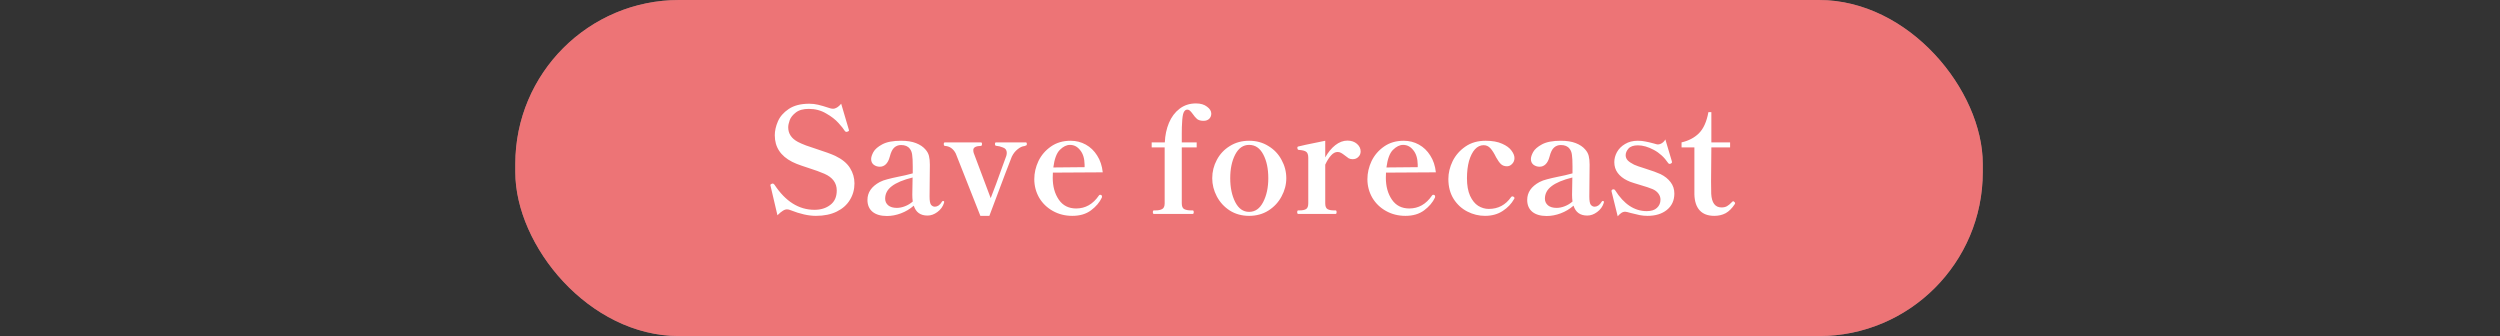 <svg width="305" height="41" viewBox="0 0 305 41" fill="none" xmlns="http://www.w3.org/2000/svg">
<rect x="0" y="0" width="305" height="41" fill="#333333" stroke="none"/>
<rect x="62.866" width="179.033" height="41" rx="20" fill="#DBB1B1"/>
<rect x="62.866" width="179.033" height="41" rx="20" fill="#FF383C" fill-opacity="0.5"/>
<path d="M99.546 26.334C98.646 26.334 97.62 26.106 96.468 25.65C96.312 25.578 96.162 25.542 96.018 25.542C95.85 25.542 95.676 25.602 95.496 25.722C95.316 25.83 95.1 26.01 94.848 26.262L94.02 22.734L93.984 22.572C93.984 22.548 93.996 22.524 94.02 22.5C94.056 22.476 94.086 22.458 94.11 22.446C94.146 22.434 94.17 22.422 94.182 22.41C94.206 22.398 94.242 22.392 94.29 22.392C94.338 22.392 94.404 22.44 94.488 22.536C95.832 24.576 97.458 25.596 99.366 25.596C100.134 25.596 100.776 25.398 101.292 25.002C101.82 24.606 102.084 24.018 102.084 23.238C102.084 22.326 101.586 21.648 100.59 21.204C100.098 20.988 99.438 20.748 98.61 20.484C98.502 20.448 98.232 20.358 97.8 20.214C97.368 20.07 96.984 19.914 96.648 19.746C95.232 19.026 94.524 17.946 94.524 16.506C94.524 15.966 94.65 15.402 94.902 14.814C95.154 14.226 95.592 13.722 96.216 13.302C96.852 12.87 97.692 12.654 98.736 12.654C99.108 12.654 99.468 12.696 99.816 12.78C100.176 12.864 100.608 12.99 101.112 13.158C101.304 13.23 101.472 13.266 101.616 13.266C101.952 13.266 102.288 13.062 102.624 12.654L103.542 15.768L103.578 15.894C103.578 15.966 103.524 16.02 103.416 16.056C103.344 16.08 103.29 16.092 103.254 16.092C103.194 16.092 103.134 16.056 103.074 15.984C102.93 15.744 102.672 15.42 102.3 15.012C101.928 14.592 101.424 14.202 100.788 13.842C100.164 13.47 99.462 13.284 98.682 13.284C97.986 13.284 97.452 13.434 97.08 13.734C96.708 14.022 96.462 14.334 96.342 14.67C96.222 15.006 96.162 15.294 96.162 15.534C96.162 16.302 96.558 16.896 97.35 17.316C97.602 17.448 97.932 17.592 98.34 17.748C98.76 17.892 99.186 18.036 99.618 18.18C100.626 18.504 101.382 18.78 101.886 19.008C102.738 19.416 103.344 19.914 103.704 20.502C104.064 21.078 104.244 21.702 104.244 22.374C104.244 23.118 104.058 23.79 103.686 24.39C103.326 24.99 102.792 25.464 102.084 25.812C101.376 26.16 100.53 26.334 99.546 26.334ZM115.045 24.516C115.141 24.516 115.189 24.558 115.189 24.642L115.171 24.75C115.027 25.206 114.757 25.578 114.361 25.866C113.977 26.154 113.575 26.298 113.155 26.298C112.291 26.298 111.733 25.896 111.481 25.092C111.013 25.5 110.491 25.812 109.915 26.028C109.339 26.244 108.769 26.352 108.205 26.352C107.461 26.352 106.879 26.184 106.459 25.848C106.039 25.5 105.829 25.014 105.829 24.39C105.829 23.478 106.327 22.752 107.323 22.212C107.599 22.068 107.911 21.954 108.259 21.87C108.607 21.774 109.075 21.666 109.663 21.546C109.843 21.51 110.101 21.456 110.437 21.384C110.785 21.3 111.091 21.222 111.355 21.15V20.34C111.355 19.656 111.331 19.17 111.283 18.882C111.247 18.582 111.151 18.336 110.995 18.144C110.767 17.844 110.413 17.694 109.933 17.694C109.609 17.694 109.333 17.796 109.105 18C108.877 18.192 108.691 18.57 108.547 19.134C108.439 19.542 108.277 19.848 108.061 20.052C107.857 20.244 107.617 20.34 107.341 20.34C107.065 20.34 106.819 20.262 106.603 20.106C106.387 19.938 106.279 19.704 106.279 19.404C106.279 19.176 106.369 18.894 106.549 18.558C106.741 18.21 107.107 17.892 107.647 17.604C108.187 17.316 108.949 17.172 109.933 17.172C110.653 17.172 111.259 17.268 111.751 17.46C112.243 17.652 112.627 17.91 112.903 18.234C113.119 18.474 113.263 18.738 113.335 19.026C113.407 19.314 113.443 19.668 113.443 20.088C113.443 20.904 113.437 21.528 113.425 21.96L113.407 23.976C113.407 24.492 113.467 24.828 113.587 24.984C113.719 25.14 113.875 25.218 114.055 25.218C114.199 25.218 114.349 25.17 114.505 25.074C114.661 24.966 114.799 24.81 114.919 24.606C114.955 24.546 114.997 24.516 115.045 24.516ZM109.411 25.362C109.735 25.362 110.065 25.296 110.401 25.164C110.749 25.032 111.067 24.84 111.355 24.588C111.319 24.312 111.301 24.036 111.301 23.76L111.337 21.654C110.185 21.942 109.339 22.296 108.799 22.716C108.259 23.124 107.989 23.634 107.989 24.246C107.989 24.57 108.115 24.84 108.367 25.056C108.619 25.26 108.967 25.362 109.411 25.362ZM116.599 18.72C116.299 18.144 115.861 17.838 115.285 17.802C115.225 17.79 115.189 17.772 115.177 17.748C115.153 17.712 115.141 17.652 115.141 17.568C115.141 17.436 115.189 17.37 115.285 17.37H119.677C119.761 17.37 119.803 17.436 119.803 17.568C119.803 17.724 119.755 17.802 119.659 17.802C119.395 17.802 119.173 17.844 118.993 17.928C118.825 18.012 118.741 18.138 118.741 18.306C118.741 18.39 118.747 18.462 118.759 18.522C118.771 18.57 118.783 18.618 118.795 18.666L120.865 24.174C121.273 23.142 121.753 21.846 122.305 20.286L122.773 19.008C122.809 18.864 122.827 18.744 122.827 18.648C122.827 18.324 122.677 18.108 122.377 18C122.089 17.88 121.801 17.808 121.513 17.784C121.429 17.772 121.387 17.7 121.387 17.568C121.387 17.436 121.429 17.37 121.513 17.37H125.149C125.233 17.37 125.275 17.436 125.275 17.568C125.275 17.652 125.257 17.706 125.221 17.73C125.185 17.754 125.107 17.784 124.987 17.82C124.711 17.844 124.429 17.976 124.141 18.216C123.853 18.444 123.619 18.744 123.439 19.116C123.283 19.476 122.371 21.882 120.703 26.334H119.605L116.599 18.72ZM134.355 23.796C134.415 23.832 134.445 23.892 134.445 23.976L134.427 24.102C134.151 24.69 133.707 25.212 133.095 25.668C132.495 26.112 131.739 26.334 130.827 26.334C129.951 26.334 129.159 26.136 128.451 25.74C127.743 25.344 127.185 24.804 126.777 24.12C126.381 23.424 126.183 22.668 126.183 21.852C126.183 21.108 126.351 20.376 126.687 19.656C127.035 18.936 127.545 18.342 128.217 17.874C128.889 17.406 129.687 17.172 130.611 17.172C131.283 17.172 131.901 17.328 132.465 17.64C133.029 17.952 133.491 18.396 133.851 18.972C134.223 19.548 134.451 20.232 134.535 21.024L128.451 21.06C128.439 21.192 128.433 21.402 128.433 21.69C128.433 22.746 128.679 23.634 129.171 24.354C129.663 25.074 130.371 25.434 131.295 25.434C132.423 25.434 133.347 24.906 134.067 23.85C134.103 23.79 134.157 23.76 134.229 23.76C134.241 23.76 134.283 23.772 134.355 23.796ZM130.539 17.676C130.119 17.676 129.705 17.88 129.297 18.288C128.901 18.684 128.637 19.398 128.505 20.43L132.321 20.394V20.088C132.309 19.332 132.129 18.744 131.781 18.324C131.445 17.892 131.031 17.676 130.539 17.676ZM145.905 12.618C146.469 12.618 146.919 12.75 147.255 13.014C147.603 13.266 147.777 13.548 147.777 13.86C147.777 14.112 147.693 14.322 147.525 14.49C147.357 14.658 147.123 14.742 146.823 14.742C146.499 14.742 146.241 14.67 146.049 14.526C145.869 14.37 145.689 14.16 145.509 13.896C145.377 13.716 145.263 13.584 145.167 13.5C145.083 13.416 144.975 13.374 144.843 13.374C144.651 13.374 144.501 13.5 144.393 13.752C144.297 13.992 144.237 14.412 144.213 15.012C144.189 15.276 144.177 15.714 144.177 16.326V17.37H145.995V17.982H144.177V24.804C144.177 25.164 144.273 25.398 144.465 25.506C144.669 25.614 144.945 25.668 145.293 25.668H145.509C145.593 25.668 145.635 25.74 145.635 25.884C145.635 26.028 145.593 26.1 145.509 26.1H140.775C140.691 26.1 140.649 26.028 140.649 25.884C140.649 25.74 140.691 25.668 140.775 25.668H140.973C141.321 25.668 141.591 25.614 141.783 25.506C141.987 25.398 142.089 25.164 142.089 24.804V17.982H140.505V17.37H142.107C142.143 16.506 142.311 15.714 142.611 14.994C142.911 14.274 143.343 13.698 143.907 13.266C144.471 12.834 145.137 12.618 145.905 12.618ZM152.392 26.334C151.504 26.334 150.718 26.118 150.034 25.686C149.35 25.242 148.822 24.666 148.45 23.958C148.078 23.25 147.892 22.512 147.892 21.744C147.892 20.952 148.078 20.208 148.45 19.512C148.822 18.804 149.35 18.24 150.034 17.82C150.718 17.388 151.504 17.172 152.392 17.172C153.28 17.172 154.066 17.388 154.75 17.82C155.446 18.24 155.98 18.804 156.352 19.512C156.736 20.208 156.928 20.952 156.928 21.744C156.928 22.512 156.736 23.25 156.352 23.958C155.98 24.666 155.446 25.242 154.75 25.686C154.066 26.118 153.28 26.334 152.392 26.334ZM152.392 25.848C153.124 25.848 153.694 25.452 154.102 24.66C154.522 23.856 154.732 22.884 154.732 21.744C154.732 20.58 154.528 19.614 154.12 18.846C153.712 18.066 153.136 17.676 152.392 17.676C151.672 17.676 151.108 18.066 150.7 18.846C150.292 19.626 150.088 20.592 150.088 21.744C150.088 22.884 150.292 23.856 150.7 24.66C151.108 25.452 151.672 25.848 152.392 25.848ZM164.379 17.154C164.859 17.154 165.249 17.286 165.549 17.55C165.849 17.814 165.999 18.12 165.999 18.468C165.999 18.744 165.903 18.972 165.711 19.152C165.531 19.332 165.303 19.422 165.027 19.422C164.847 19.422 164.685 19.386 164.541 19.314C164.409 19.23 164.247 19.11 164.055 18.954C163.887 18.822 163.737 18.72 163.605 18.648C163.473 18.576 163.335 18.54 163.191 18.54C162.903 18.54 162.633 18.684 162.381 18.972C162.129 19.248 161.895 19.62 161.679 20.088V24.804C161.679 25.164 161.769 25.398 161.949 25.506C162.129 25.614 162.387 25.668 162.723 25.668H162.939C163.023 25.668 163.065 25.74 163.065 25.884C163.065 26.028 163.023 26.1 162.939 26.1H158.385C158.301 26.1 158.259 26.028 158.259 25.884C158.259 25.74 158.301 25.668 158.385 25.668H158.565C158.901 25.668 159.159 25.614 159.339 25.506C159.519 25.398 159.609 25.164 159.609 24.804V19.242C159.609 18.87 159.519 18.624 159.339 18.504C159.159 18.384 158.859 18.312 158.439 18.288C158.331 18.276 158.277 18.18 158.277 18C158.277 17.928 158.313 17.886 158.385 17.874C158.505 17.826 159.603 17.592 161.679 17.172V19.206C162.027 18.582 162.435 18.084 162.903 17.712C163.383 17.34 163.875 17.154 164.379 17.154ZM174.996 23.796C175.056 23.832 175.086 23.892 175.086 23.976L175.068 24.102C174.792 24.69 174.348 25.212 173.736 25.668C173.136 26.112 172.38 26.334 171.468 26.334C170.592 26.334 169.8 26.136 169.092 25.74C168.384 25.344 167.826 24.804 167.418 24.12C167.022 23.424 166.824 22.668 166.824 21.852C166.824 21.108 166.992 20.376 167.328 19.656C167.676 18.936 168.186 18.342 168.858 17.874C169.53 17.406 170.328 17.172 171.252 17.172C171.924 17.172 172.542 17.328 173.106 17.64C173.67 17.952 174.132 18.396 174.492 18.972C174.864 19.548 175.092 20.232 175.176 21.024L169.092 21.06C169.08 21.192 169.074 21.402 169.074 21.69C169.074 22.746 169.32 23.634 169.812 24.354C170.304 25.074 171.012 25.434 171.936 25.434C173.064 25.434 173.988 24.906 174.708 23.85C174.744 23.79 174.798 23.76 174.87 23.76C174.882 23.76 174.924 23.772 174.996 23.796ZM171.18 17.676C170.76 17.676 170.346 17.88 169.938 18.288C169.542 18.684 169.278 19.398 169.146 20.43L172.962 20.394V20.088C172.95 19.332 172.77 18.744 172.422 18.324C172.086 17.892 171.672 17.676 171.18 17.676ZM181.165 26.334C180.421 26.334 179.707 26.16 179.023 25.812C178.339 25.464 177.781 24.954 177.349 24.282C176.917 23.598 176.701 22.782 176.701 21.834C176.701 21.102 176.875 20.376 177.223 19.656C177.583 18.936 178.105 18.342 178.789 17.874C179.473 17.406 180.289 17.172 181.237 17.172C182.053 17.172 182.725 17.292 183.253 17.532C183.781 17.76 184.165 18.042 184.405 18.378C184.645 18.702 184.765 19.002 184.765 19.278C184.765 19.566 184.669 19.806 184.477 19.998C184.297 20.19 184.087 20.286 183.847 20.286C183.547 20.286 183.301 20.196 183.109 20.016C182.917 19.824 182.725 19.554 182.533 19.206C182.293 18.714 182.059 18.342 181.831 18.09C181.603 17.838 181.327 17.712 181.003 17.712C180.607 17.712 180.253 17.88 179.941 18.216C179.641 18.552 179.401 19.026 179.221 19.638C179.053 20.25 178.969 20.952 178.969 21.744C178.969 22.608 179.095 23.322 179.347 23.886C179.611 24.45 179.941 24.858 180.337 25.11C180.745 25.362 181.177 25.488 181.633 25.488C182.773 25.488 183.679 25.008 184.351 24.048C184.399 23.988 184.447 23.958 184.495 23.958C184.555 23.958 184.603 23.97 184.639 23.994C184.723 24.03 184.765 24.084 184.765 24.156C184.765 24.204 184.753 24.24 184.729 24.264C184.405 24.852 183.937 25.344 183.325 25.74C182.725 26.136 182.005 26.334 181.165 26.334ZM195.535 24.516C195.631 24.516 195.679 24.558 195.679 24.642L195.661 24.75C195.517 25.206 195.247 25.578 194.851 25.866C194.467 26.154 194.065 26.298 193.645 26.298C192.781 26.298 192.223 25.896 191.971 25.092C191.503 25.5 190.981 25.812 190.405 26.028C189.829 26.244 189.259 26.352 188.695 26.352C187.951 26.352 187.369 26.184 186.949 25.848C186.529 25.5 186.319 25.014 186.319 24.39C186.319 23.478 186.817 22.752 187.813 22.212C188.089 22.068 188.401 21.954 188.749 21.87C189.097 21.774 189.565 21.666 190.153 21.546C190.333 21.51 190.591 21.456 190.927 21.384C191.275 21.3 191.581 21.222 191.845 21.15V20.34C191.845 19.656 191.821 19.17 191.773 18.882C191.737 18.582 191.641 18.336 191.485 18.144C191.257 17.844 190.903 17.694 190.423 17.694C190.099 17.694 189.823 17.796 189.595 18C189.367 18.192 189.181 18.57 189.037 19.134C188.929 19.542 188.767 19.848 188.551 20.052C188.347 20.244 188.107 20.34 187.831 20.34C187.555 20.34 187.309 20.262 187.093 20.106C186.877 19.938 186.769 19.704 186.769 19.404C186.769 19.176 186.859 18.894 187.039 18.558C187.231 18.21 187.597 17.892 188.137 17.604C188.677 17.316 189.439 17.172 190.423 17.172C191.143 17.172 191.749 17.268 192.241 17.46C192.733 17.652 193.117 17.91 193.393 18.234C193.609 18.474 193.753 18.738 193.825 19.026C193.897 19.314 193.933 19.668 193.933 20.088C193.933 20.904 193.927 21.528 193.915 21.96L193.897 23.976C193.897 24.492 193.957 24.828 194.077 24.984C194.209 25.14 194.365 25.218 194.545 25.218C194.689 25.218 194.839 25.17 194.995 25.074C195.151 24.966 195.289 24.81 195.409 24.606C195.445 24.546 195.487 24.516 195.535 24.516ZM189.901 25.362C190.225 25.362 190.555 25.296 190.891 25.164C191.239 25.032 191.557 24.84 191.845 24.588C191.809 24.312 191.791 24.036 191.791 23.76L191.827 21.654C190.675 21.942 189.829 22.296 189.289 22.716C188.749 23.124 188.479 23.634 188.479 24.246C188.479 24.57 188.605 24.84 188.857 25.056C189.109 25.26 189.457 25.362 189.901 25.362ZM196.621 23.4L196.603 23.31C196.603 23.214 196.651 23.148 196.747 23.112C196.771 23.1 196.807 23.094 196.855 23.094C196.939 23.094 197.005 23.136 197.053 23.22C198.121 24.912 199.405 25.758 200.905 25.758C201.457 25.758 201.871 25.626 202.147 25.362C202.435 25.098 202.579 24.762 202.579 24.354C202.579 24.09 202.495 23.844 202.327 23.616C202.159 23.388 201.925 23.208 201.625 23.076C201.325 22.944 200.785 22.764 200.005 22.536C199.933 22.512 199.717 22.446 199.357 22.338C198.997 22.23 198.715 22.122 198.511 22.014C198.019 21.774 197.635 21.468 197.359 21.096C197.083 20.724 196.945 20.286 196.945 19.782C196.945 19.362 197.053 18.954 197.269 18.558C197.497 18.15 197.827 17.82 198.259 17.568C198.691 17.304 199.207 17.172 199.807 17.172C200.155 17.172 200.461 17.202 200.725 17.262C201.001 17.31 201.337 17.388 201.733 17.496C202.009 17.58 202.177 17.622 202.237 17.622C202.417 17.622 202.591 17.568 202.759 17.46C202.939 17.34 203.077 17.19 203.173 17.01L203.965 19.674L203.983 19.782C203.983 19.854 203.935 19.914 203.839 19.962C203.791 19.986 203.743 19.998 203.695 19.998C203.623 19.998 203.563 19.962 203.515 19.89C203.047 19.194 202.465 18.66 201.769 18.288C201.073 17.916 200.425 17.73 199.825 17.73C199.297 17.73 198.913 17.862 198.673 18.126C198.445 18.39 198.331 18.66 198.331 18.936C198.331 19.164 198.409 19.368 198.565 19.548C198.733 19.728 198.997 19.908 199.357 20.088C199.585 20.196 200.029 20.352 200.689 20.556C201.565 20.832 202.195 21.06 202.579 21.24C203.095 21.492 203.503 21.816 203.803 22.212C204.115 22.608 204.271 23.076 204.271 23.616C204.271 24.456 203.965 25.122 203.353 25.614C202.753 26.094 201.967 26.334 200.995 26.334C200.659 26.334 200.341 26.304 200.041 26.244C199.741 26.184 199.387 26.1 198.979 25.992C198.607 25.884 198.373 25.83 198.277 25.83C198.109 25.83 197.953 25.878 197.809 25.974C197.665 26.07 197.515 26.208 197.359 26.388L196.621 23.4ZM209.146 26.334C208.366 26.334 207.772 26.112 207.364 25.668C206.956 25.224 206.74 24.576 206.716 23.724V17.982H205.15V17.37C206.002 17.178 206.704 16.812 207.256 16.272C207.82 15.72 208.21 14.856 208.426 13.68H208.786V17.37H211.072V17.982H208.786L208.75 22.14L208.768 23.634C208.828 24.75 209.248 25.308 210.028 25.308C210.28 25.308 210.496 25.26 210.676 25.164C210.856 25.068 211.06 24.9 211.288 24.66C211.348 24.588 211.402 24.552 211.45 24.552C211.498 24.552 211.546 24.582 211.594 24.642C211.654 24.69 211.684 24.738 211.684 24.786C211.684 24.81 211.672 24.846 211.648 24.894C211.312 25.41 210.94 25.782 210.532 26.01C210.124 26.226 209.662 26.334 209.146 26.334Z" fill="white"/>
</svg>
